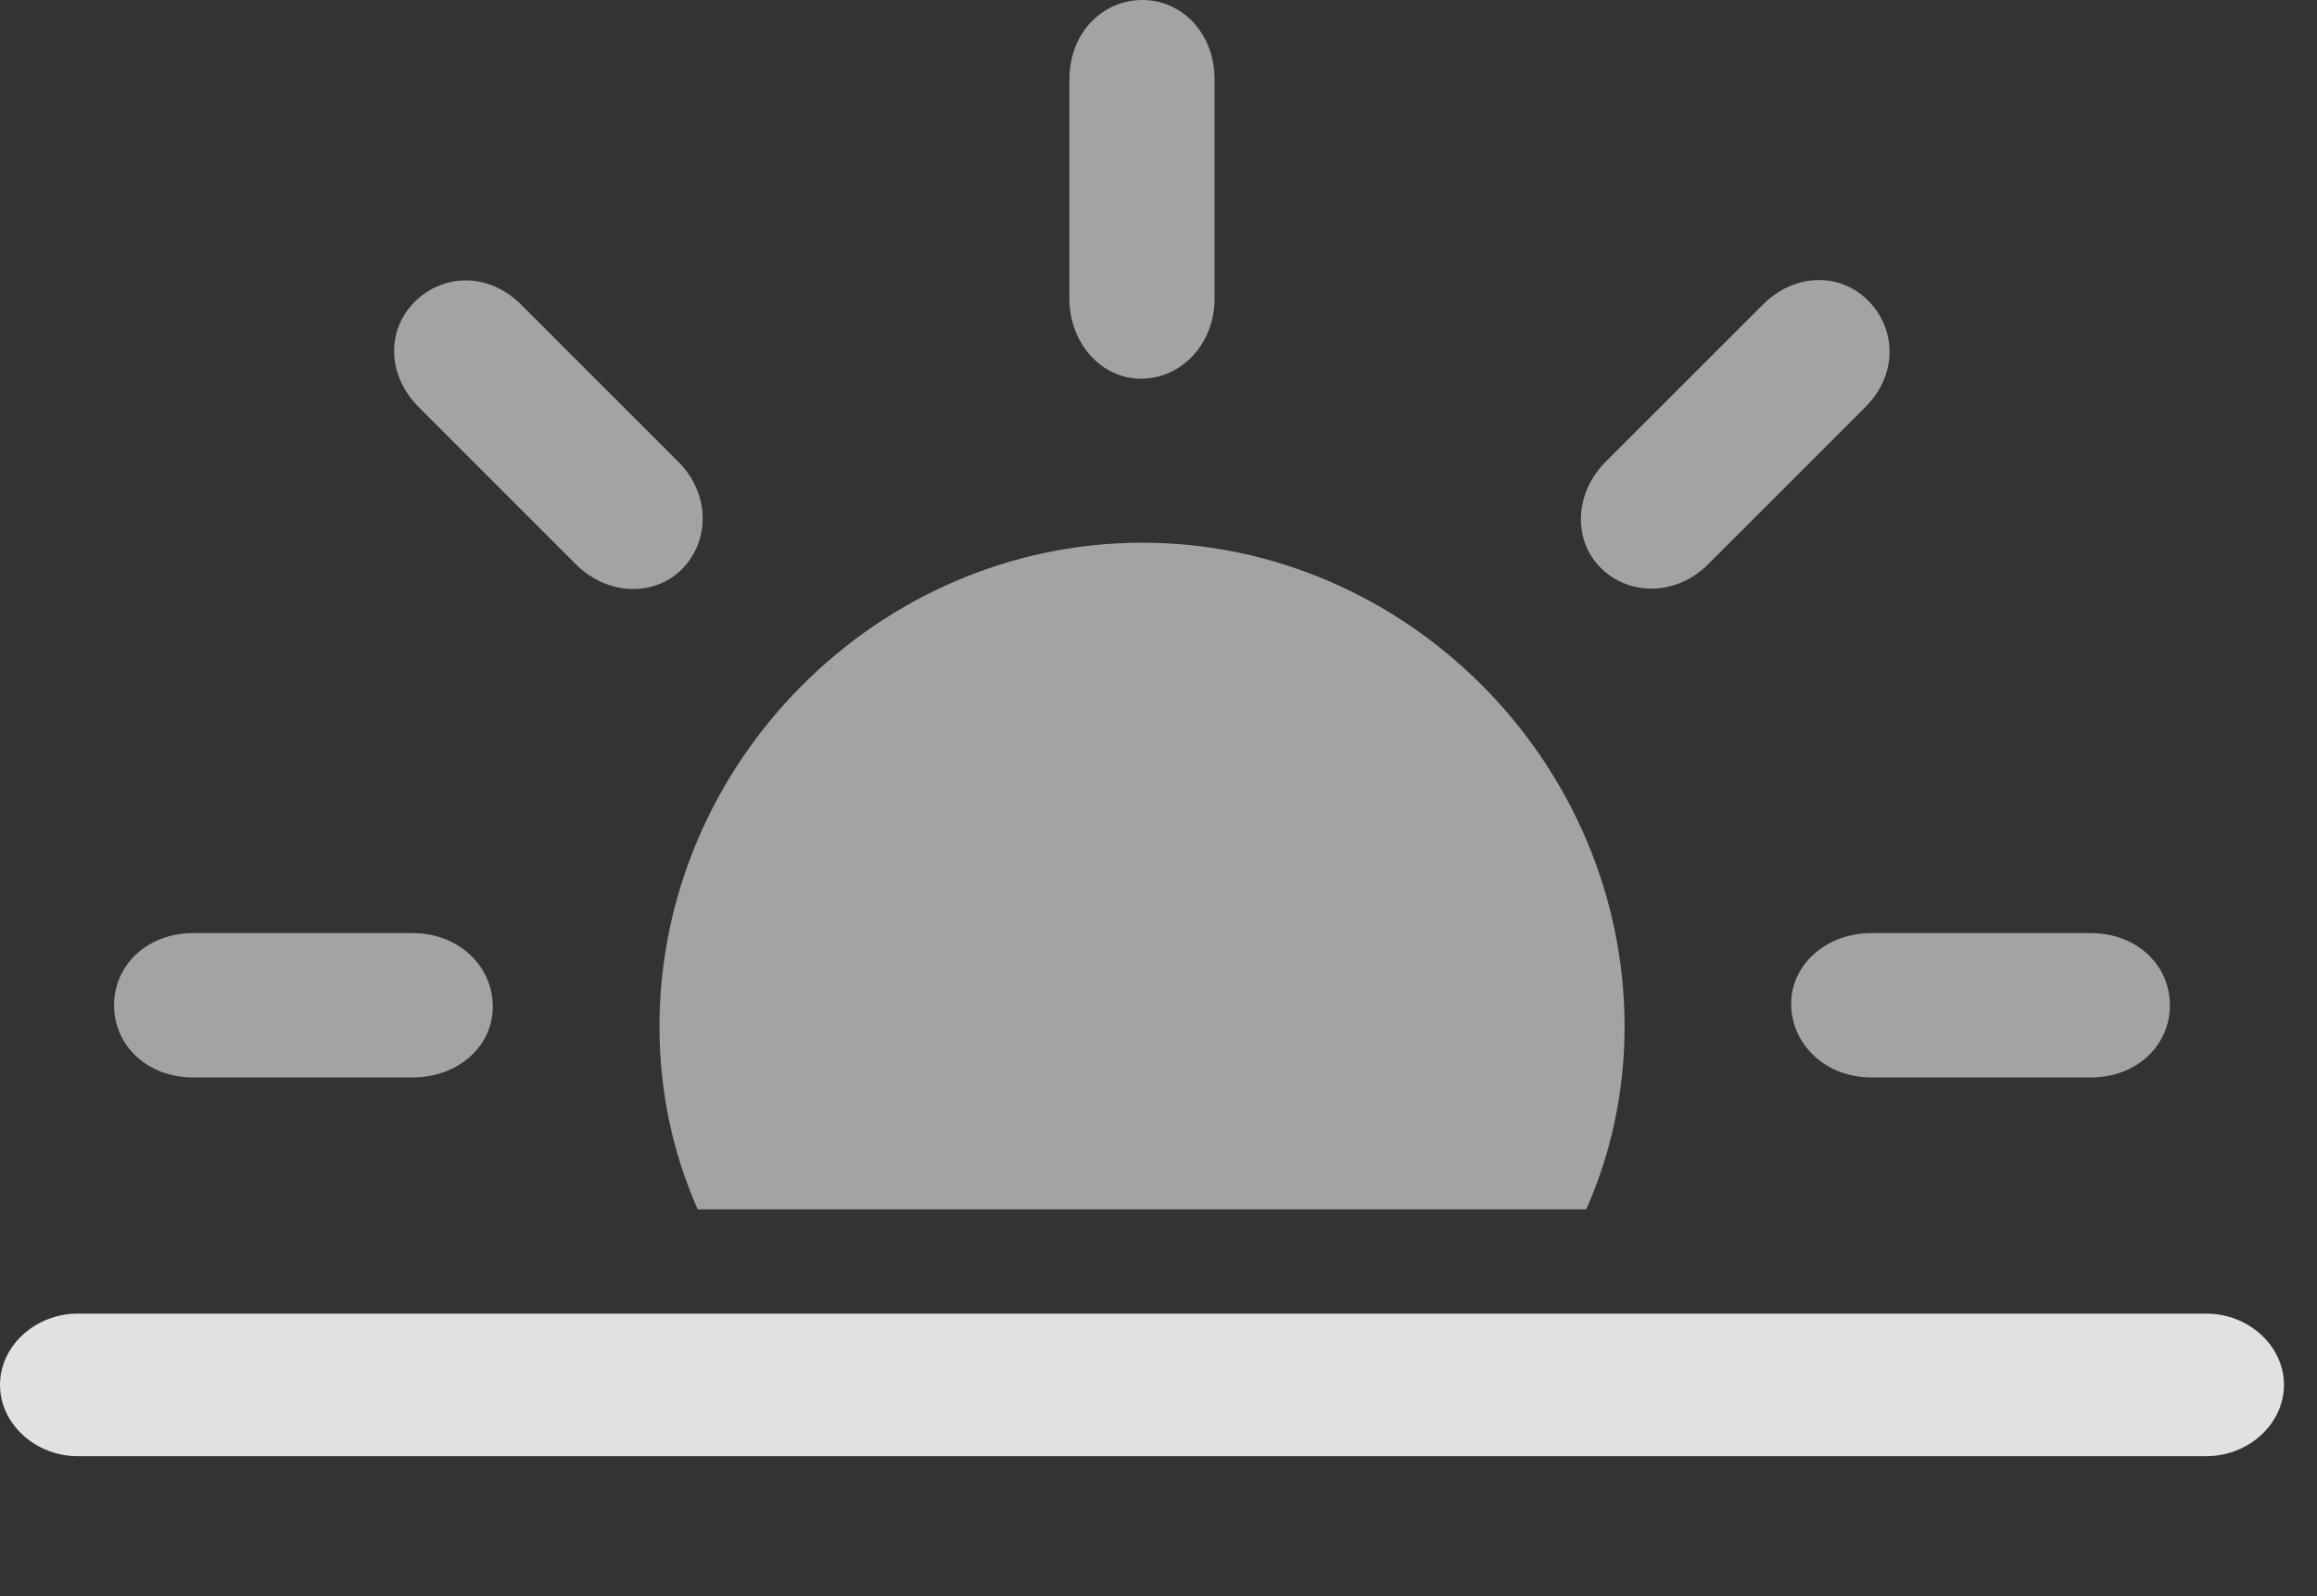 <?xml version="1.0" encoding="UTF-8"?>
<!--Generator: Apple Native CoreSVG 232.5-->
<!DOCTYPE svg
PUBLIC "-//W3C//DTD SVG 1.1//EN"
       "http://www.w3.org/Graphics/SVG/1.1/DTD/svg11.dtd">
<svg version="1.1" xmlns="http://www.w3.org/2000/svg" xmlns:xlink="http://www.w3.org/1999/xlink" width="25.391" height="17.49">
 <rect width="100%" height="100%" fill="#333333" stroke="none"/>
 <g>
  <rect height="17.49" opacity="0" width="25.391" x="0" y="0"/>
  <path d="M17.803 11.25C17.803 8.359 15.41 5.947 12.52 5.947C9.619 5.947 7.227 8.359 7.227 11.25C7.227 11.963 7.373 12.637 7.646 13.252L17.383 13.252C17.656 12.637 17.803 11.963 17.803 11.25ZM2.119 11.807L4.521 11.807C5.029 11.807 5.41 11.455 5.4 11.016C5.391 10.576 5.02 10.225 4.521 10.225L2.119 10.225C1.611 10.225 1.25 10.576 1.25 11.016C1.25 11.455 1.611 11.807 2.119 11.807ZM6.299 6.172C6.65 6.533 7.178 6.543 7.48 6.23C7.783 5.918 7.783 5.4 7.422 5.049L5.723 3.35C5.361 2.979 4.863 2.998 4.551 3.301C4.238 3.604 4.229 4.111 4.6 4.473ZM17.549 6.23C17.861 6.533 18.379 6.533 18.73 6.172L20.43 4.473C20.801 4.111 20.781 3.613 20.479 3.301C20.176 2.988 19.668 2.979 19.307 3.35L17.607 5.049C17.246 5.4 17.236 5.928 17.549 6.23ZM20.508 11.807L22.91 11.807C23.418 11.807 23.779 11.455 23.779 11.016C23.779 10.576 23.418 10.225 22.91 10.225L20.508 10.225C20.01 10.225 19.619 10.576 19.629 11.016C19.639 11.455 20.01 11.807 20.508 11.807ZM12.52 4.15C12.949 4.141 13.31 3.77 13.31 3.271L13.31 0.869C13.31 0.361 12.949 0 12.52 0C12.08 0 11.719 0.361 11.719 0.869L11.719 3.271C11.719 3.77 12.08 4.16 12.52 4.15Z" fill="#ffffff" fill-opacity="0.55"/>
  <path d="M0.85 15.957L24.18 15.957C24.639 15.957 25.029 15.605 25.029 15.176C25.029 14.746 24.639 14.395 24.18 14.395L0.85 14.395C0.391 14.395 0 14.746 0 15.176C0 15.605 0.391 15.957 0.85 15.957Z" fill="#ffffff" fill-opacity="0.85"/>
 </g>
</svg>
